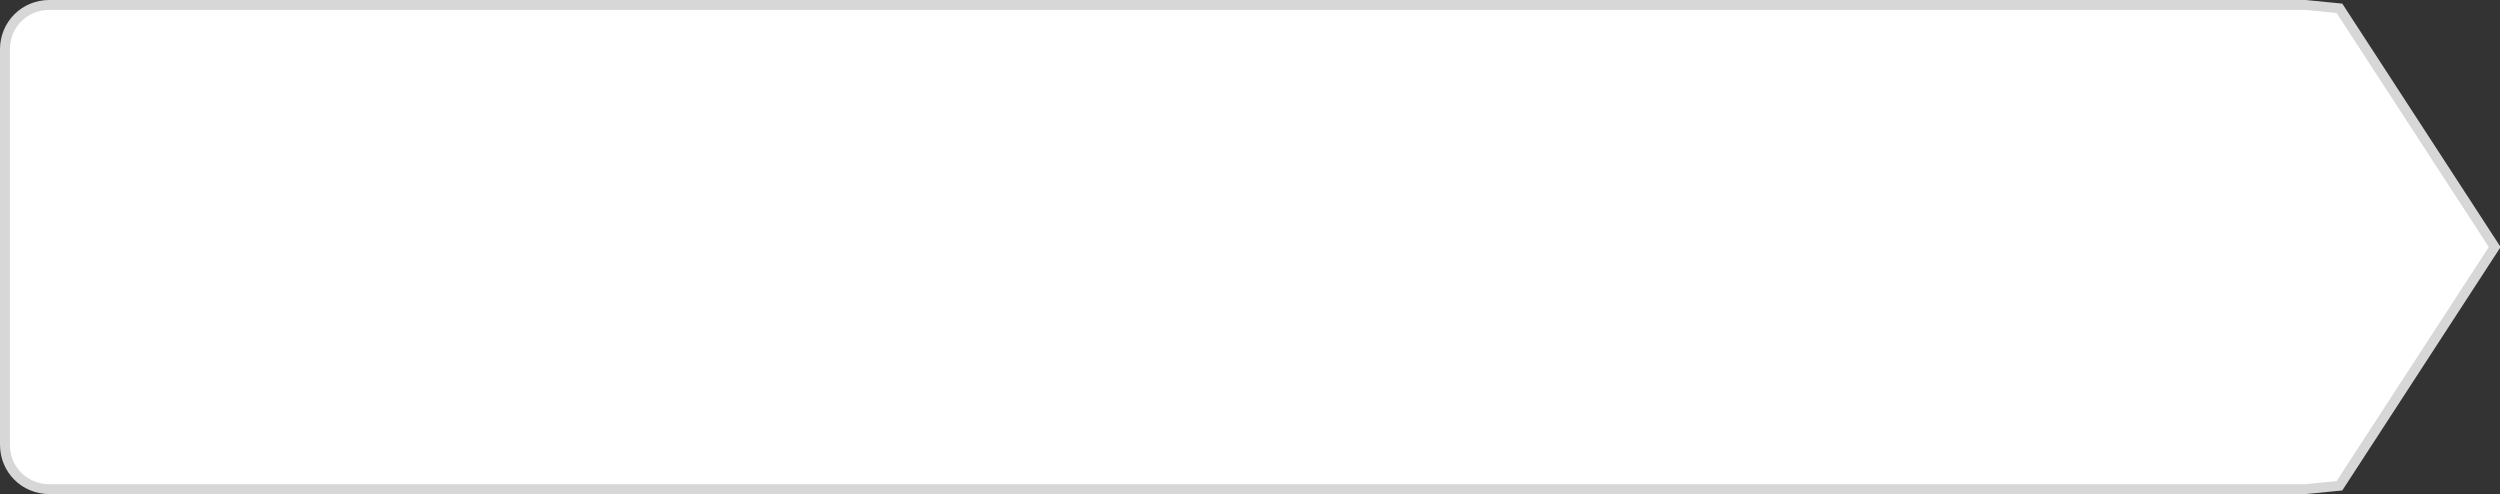 ﻿<?xml version="1.0" encoding="utf-8"?>
<svg version="1.1" xmlns:xlink="http://www.w3.org/1999/xlink" width="253px" height="50px" xmlns="http://www.w3.org/2000/svg">
  <rect width="100%" height="100%" fill="#333333" stroke="none"/>
  <g transform="matrix(1 0 0 1 -427 -158 )">
    <path d="M 660.311 158.5  C 660.311 158.5  663.752 158.84  663.752 158.84  C 663.752 158.84  679.463 183  679.463 183  C 679.463 183  663.752 207.16  663.752 207.16  C 663.752 207.16  660.311 207.5  660.311 207.5  C 660.311 207.5  432 207.5  432 207.5  C 429.48 207.5  427.5 205.52  427.5 203  C 427.5 203  427.5 163  427.5 163  C 427.5 160.48  429.48 158.5  432 158.5  C 432 158.5  660.311 158.5  660.311 158.5  Z " fill-rule="nonzero" fill="#ffffff" stroke="none" />
    <path d="M 660.311 158.5  C 660.311 158.5  663.752 158.84  663.752 158.84  C 663.752 158.84  679.463 183  679.463 183  C 679.463 183  663.752 207.16  663.752 207.16  C 663.752 207.16  660.311 207.5  660.311 207.5  C 660.311 207.5  432 207.5  432 207.5  C 429.48 207.5  427.5 205.52  427.5 203  C 427.5 203  427.5 163  427.5 163  C 427.5 160.48  429.48 158.5  432 158.5  C 432 158.5  660.311 158.5  660.311 158.5  Z " stroke-width="1" stroke="#d7d7d7" fill="none" />
  </g>
</svg>